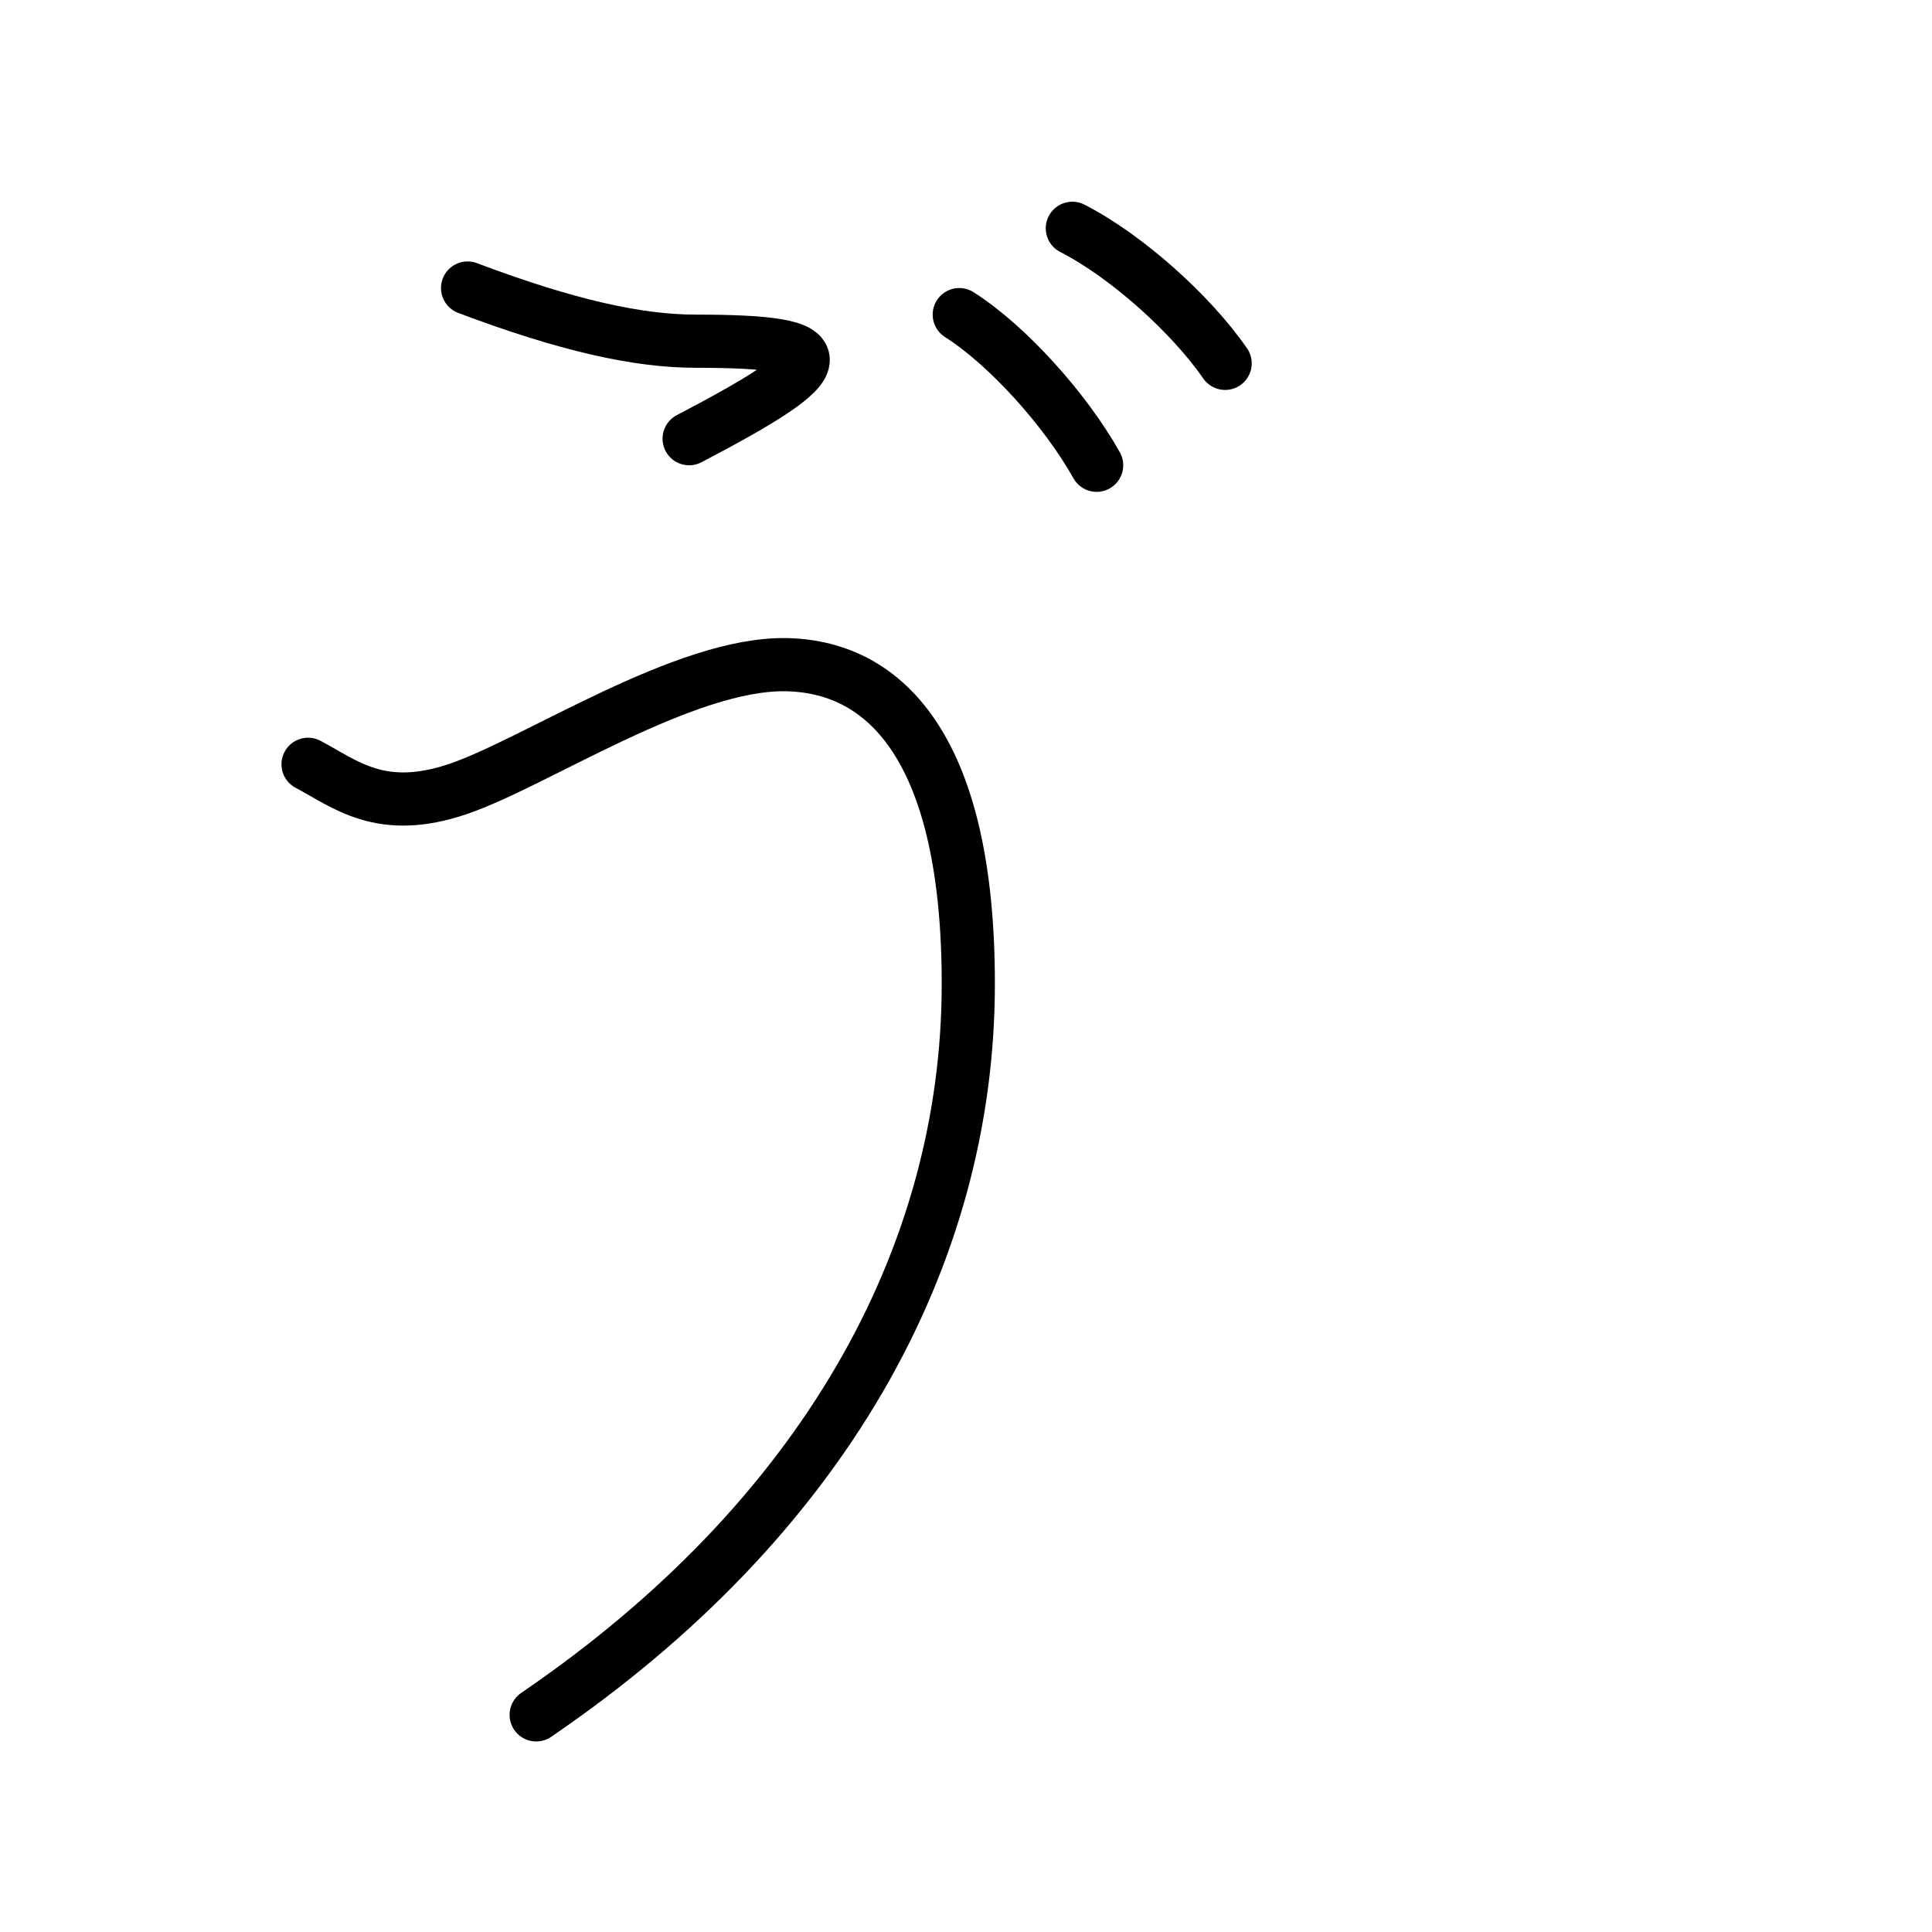 <?xml version="1.0" encoding="UTF-8"?>
<!--
Copyright (C) 2009/2010/2011 Ulrich Apel.
This work is distributed under the conditions of the Creative Commons 
Attribution-Share Alike 3.0 Licence. This means you are free:
* to Share - to copy, distribute and transmit the work
* to Remix - to adapt the work

Under the following conditions:
* Attribution. You must attribute the work by stating your use of KanjiVG in
  your own copyright header and linking to KanjiVG's website
  (http://kanjivg.tagaini.net)
* Share Alike. If you alter, transform, or build upon this work, you may
  distribute the resulting work only under the same or similar license to this
  one.

See http://creativecommons.org/licenses/by-sa/3.0/ for more details.
This file has been generated on 2011-07-17, using the latest KanjiVG data
to this date.
-->
<!DOCTYPE svg PUBLIC "-//W3C//DTD SVG 1.0//EN" "http://www.w3.org/TR/2001/REC-SVG-20010904/DTD/svg10.dtd">
<svg xmlns="http://www.w3.org/2000/svg" width="109" height="109" viewBox="0 0 109 109">
<g id="kvg:StrokePaths_03094" style="fill:none;stroke:#000000;stroke-width:3;stroke-linecap:round;stroke-linejoin:round;">
<g id="kvg:03094">
	<path id="kvg:03094-s1" d="M26.38,16.25c5.62,2.12,9.62,3,12.88,3c8.27,0,8,1.12-0.38,5.5"/>
	<path id="kvg:03094-s2" d="M17.38,43.12c2.12,1.12,4.12,2.88,8.5,1.38s12.75-7.12,18.5-7s10.25,5,10.25,18c0,15.5-8.25,30.25-24.38,41.25"/>
	<path id="kvg:03094-s3" d="M54.12,17.75c2.75,1.75,6,5.38,7.75,8.5"/>
	<path id="kvg:03094-s4" d="M60.5,12.88c3.06,1.57,6.68,4.82,8.62,7.62"/>
</g>
</g>
<g id="kvg:StrokeNumbers_03094" style="font-size:8;fill:#808080">
</g>
</svg>
